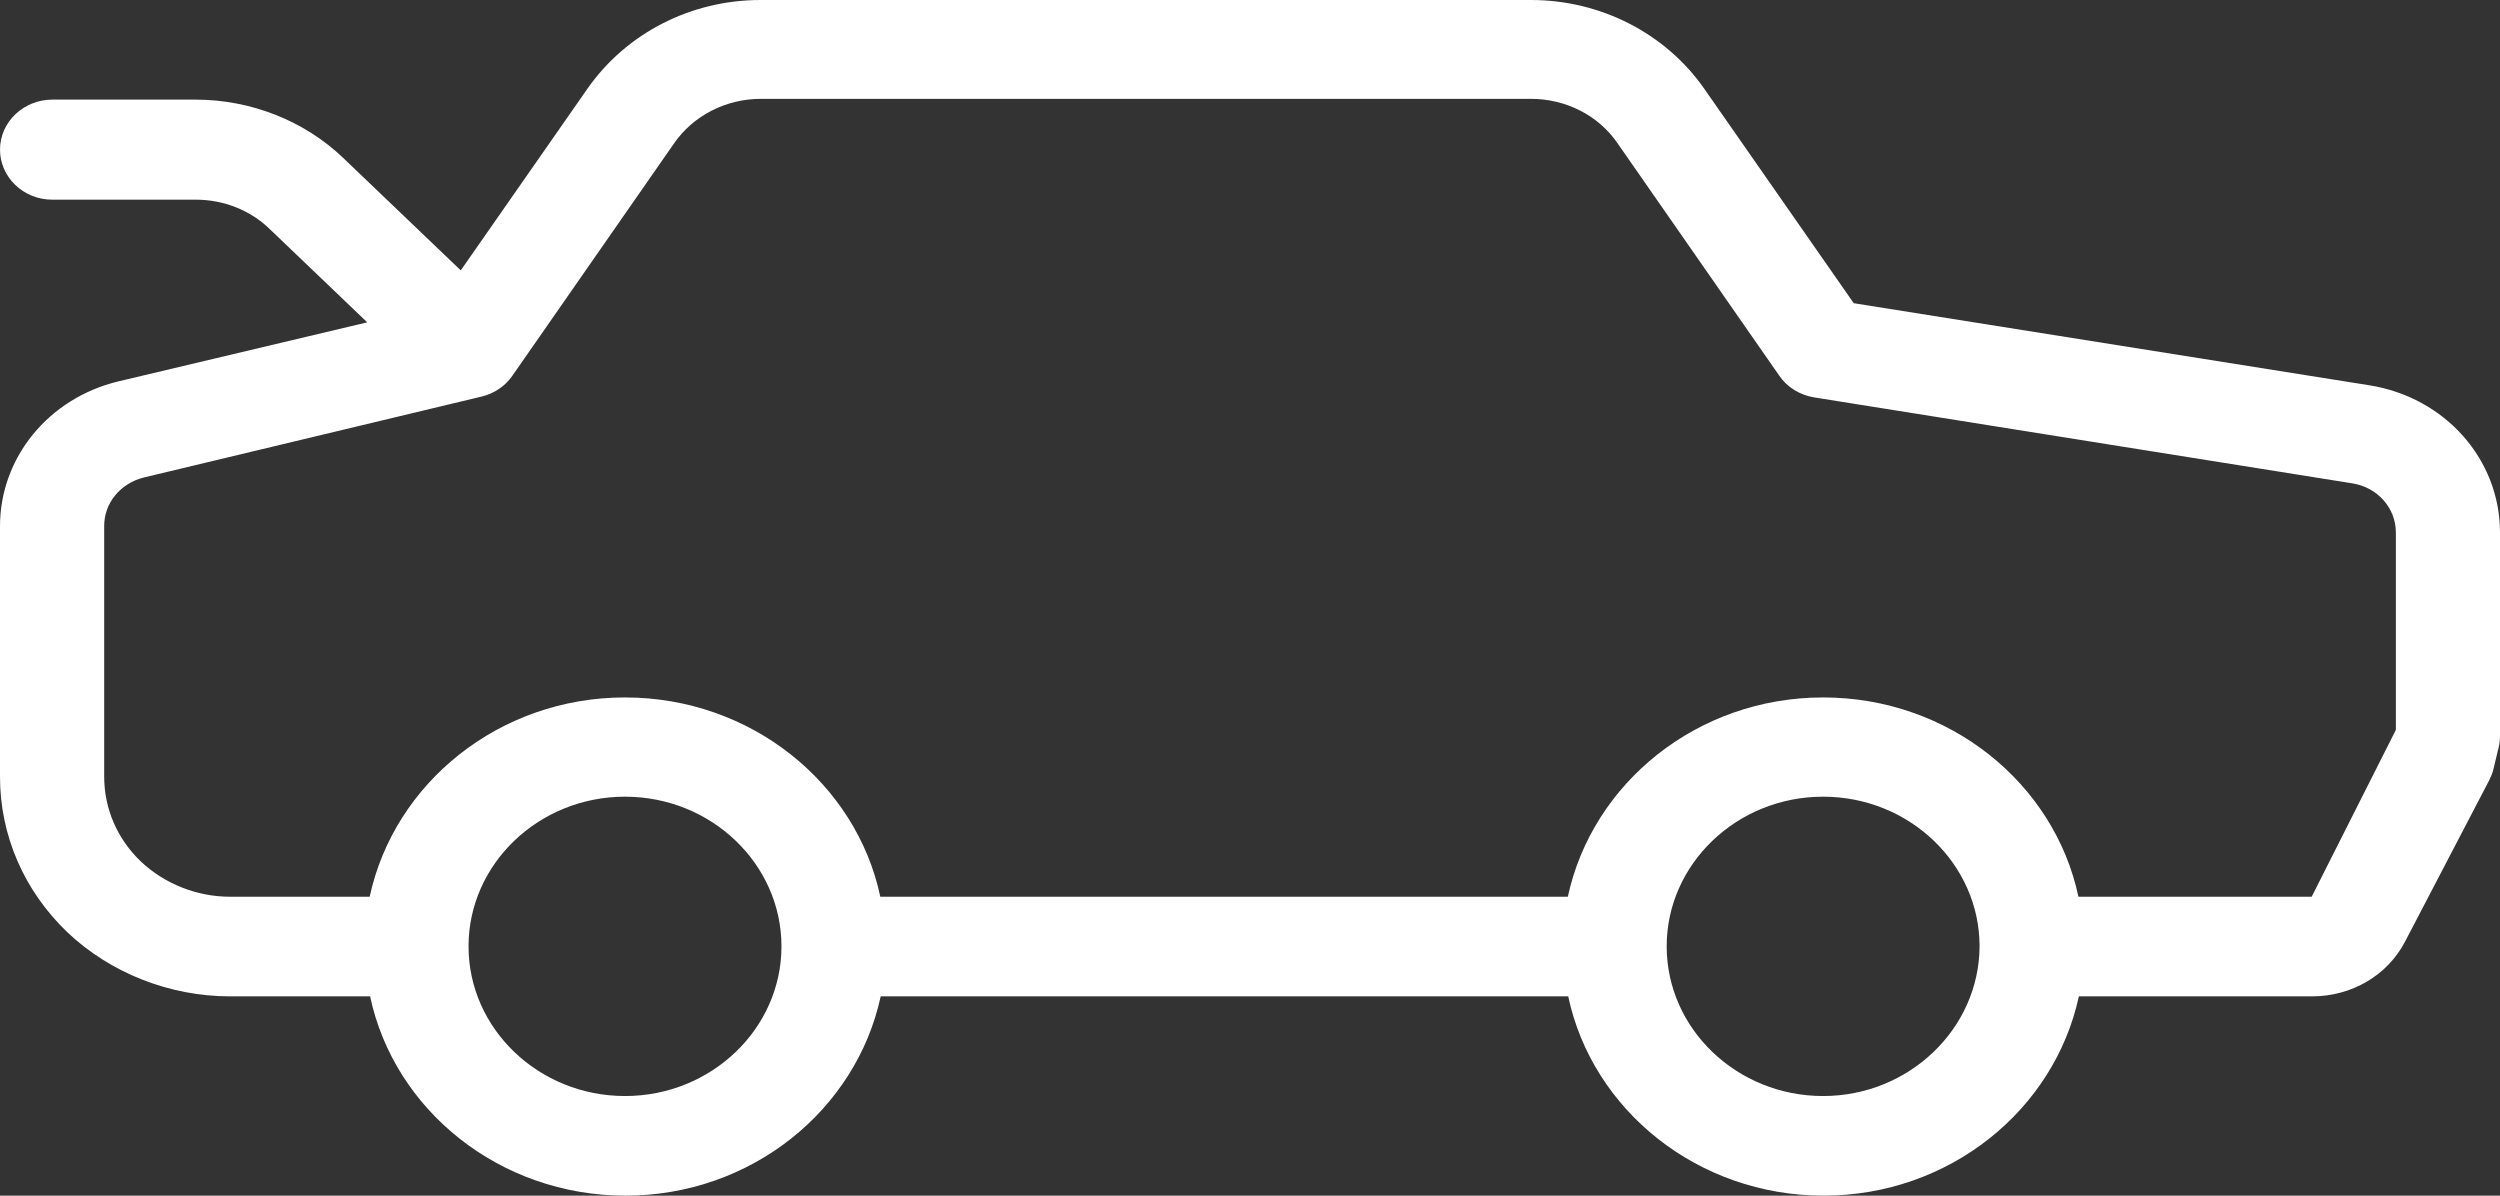 <svg width="46" height="22" viewBox="0 0 46 22" fill="none" xmlns="http://www.w3.org/2000/svg">
<rect x="0" y="0" width="46" height="22" fill="#333333" stroke="none"/>
<path d="M43.595 7.089L34.109 5.579L31.358 1.632C30.644 0.611 29.449 0 28.171 0H13.995C12.71 0 11.523 0.611 10.809 1.632L8.478 4.975L6.314 2.905C5.6 2.222 4.615 1.833 3.6 1.833H0.962C0.436 1.833 0 2.243 0 2.754C0 3.257 0.428 3.674 0.962 3.674H3.608C4.111 3.674 4.608 3.868 4.961 4.213L6.757 5.931L2.18 7.017C0.894 7.326 0 8.419 0 9.684V14.293C0 15.371 0.443 16.392 1.24 17.154C2.029 17.902 3.119 18.333 4.232 18.333H6.81C7.253 20.425 9.193 22 11.508 22C13.823 22 15.754 20.425 16.205 18.333H28.855C29.299 20.425 31.238 22 33.553 22C35.868 22 37.8 20.425 38.251 18.333H42.543C43.272 18.333 43.933 17.945 44.256 17.32L45.805 14.35C45.835 14.286 45.865 14.221 45.88 14.149L45.978 13.739C45.993 13.675 46 13.603 46 13.531V9.799C46 8.455 44.993 7.312 43.595 7.089H43.595ZM11.5 20.167C9.914 20.167 8.621 18.93 8.621 17.413C8.621 15.896 9.914 14.659 11.5 14.659C13.086 14.659 14.379 15.896 14.379 17.413C14.379 18.93 13.086 20.167 11.5 20.167ZM33.545 20.167C31.959 20.167 30.667 18.93 30.667 17.413C30.667 15.896 31.959 14.659 33.545 14.659C35.132 14.659 36.424 15.896 36.424 17.413C36.417 18.93 35.124 20.167 33.545 20.167ZM44.084 13.43L42.535 16.5H38.243C37.8 14.408 35.861 12.833 33.545 12.833C31.23 12.833 29.299 14.408 28.848 16.5H16.198C15.754 14.408 13.815 12.833 11.5 12.833C9.185 12.833 7.253 14.408 6.802 16.5H4.232C3.623 16.5 3.029 16.263 2.593 15.853C2.157 15.436 1.917 14.882 1.917 14.286V9.677C1.917 9.253 2.217 8.893 2.646 8.786L8.862 7.297C9.095 7.24 9.298 7.103 9.426 6.916L12.402 2.639C12.755 2.128 13.357 1.819 13.995 1.819H28.171C28.81 1.819 29.412 2.121 29.765 2.639L32.741 6.916C32.884 7.125 33.117 7.269 33.38 7.312L43.279 8.893C43.745 8.965 44.084 9.346 44.084 9.799V13.43Z" fill="white"/>
</svg>
